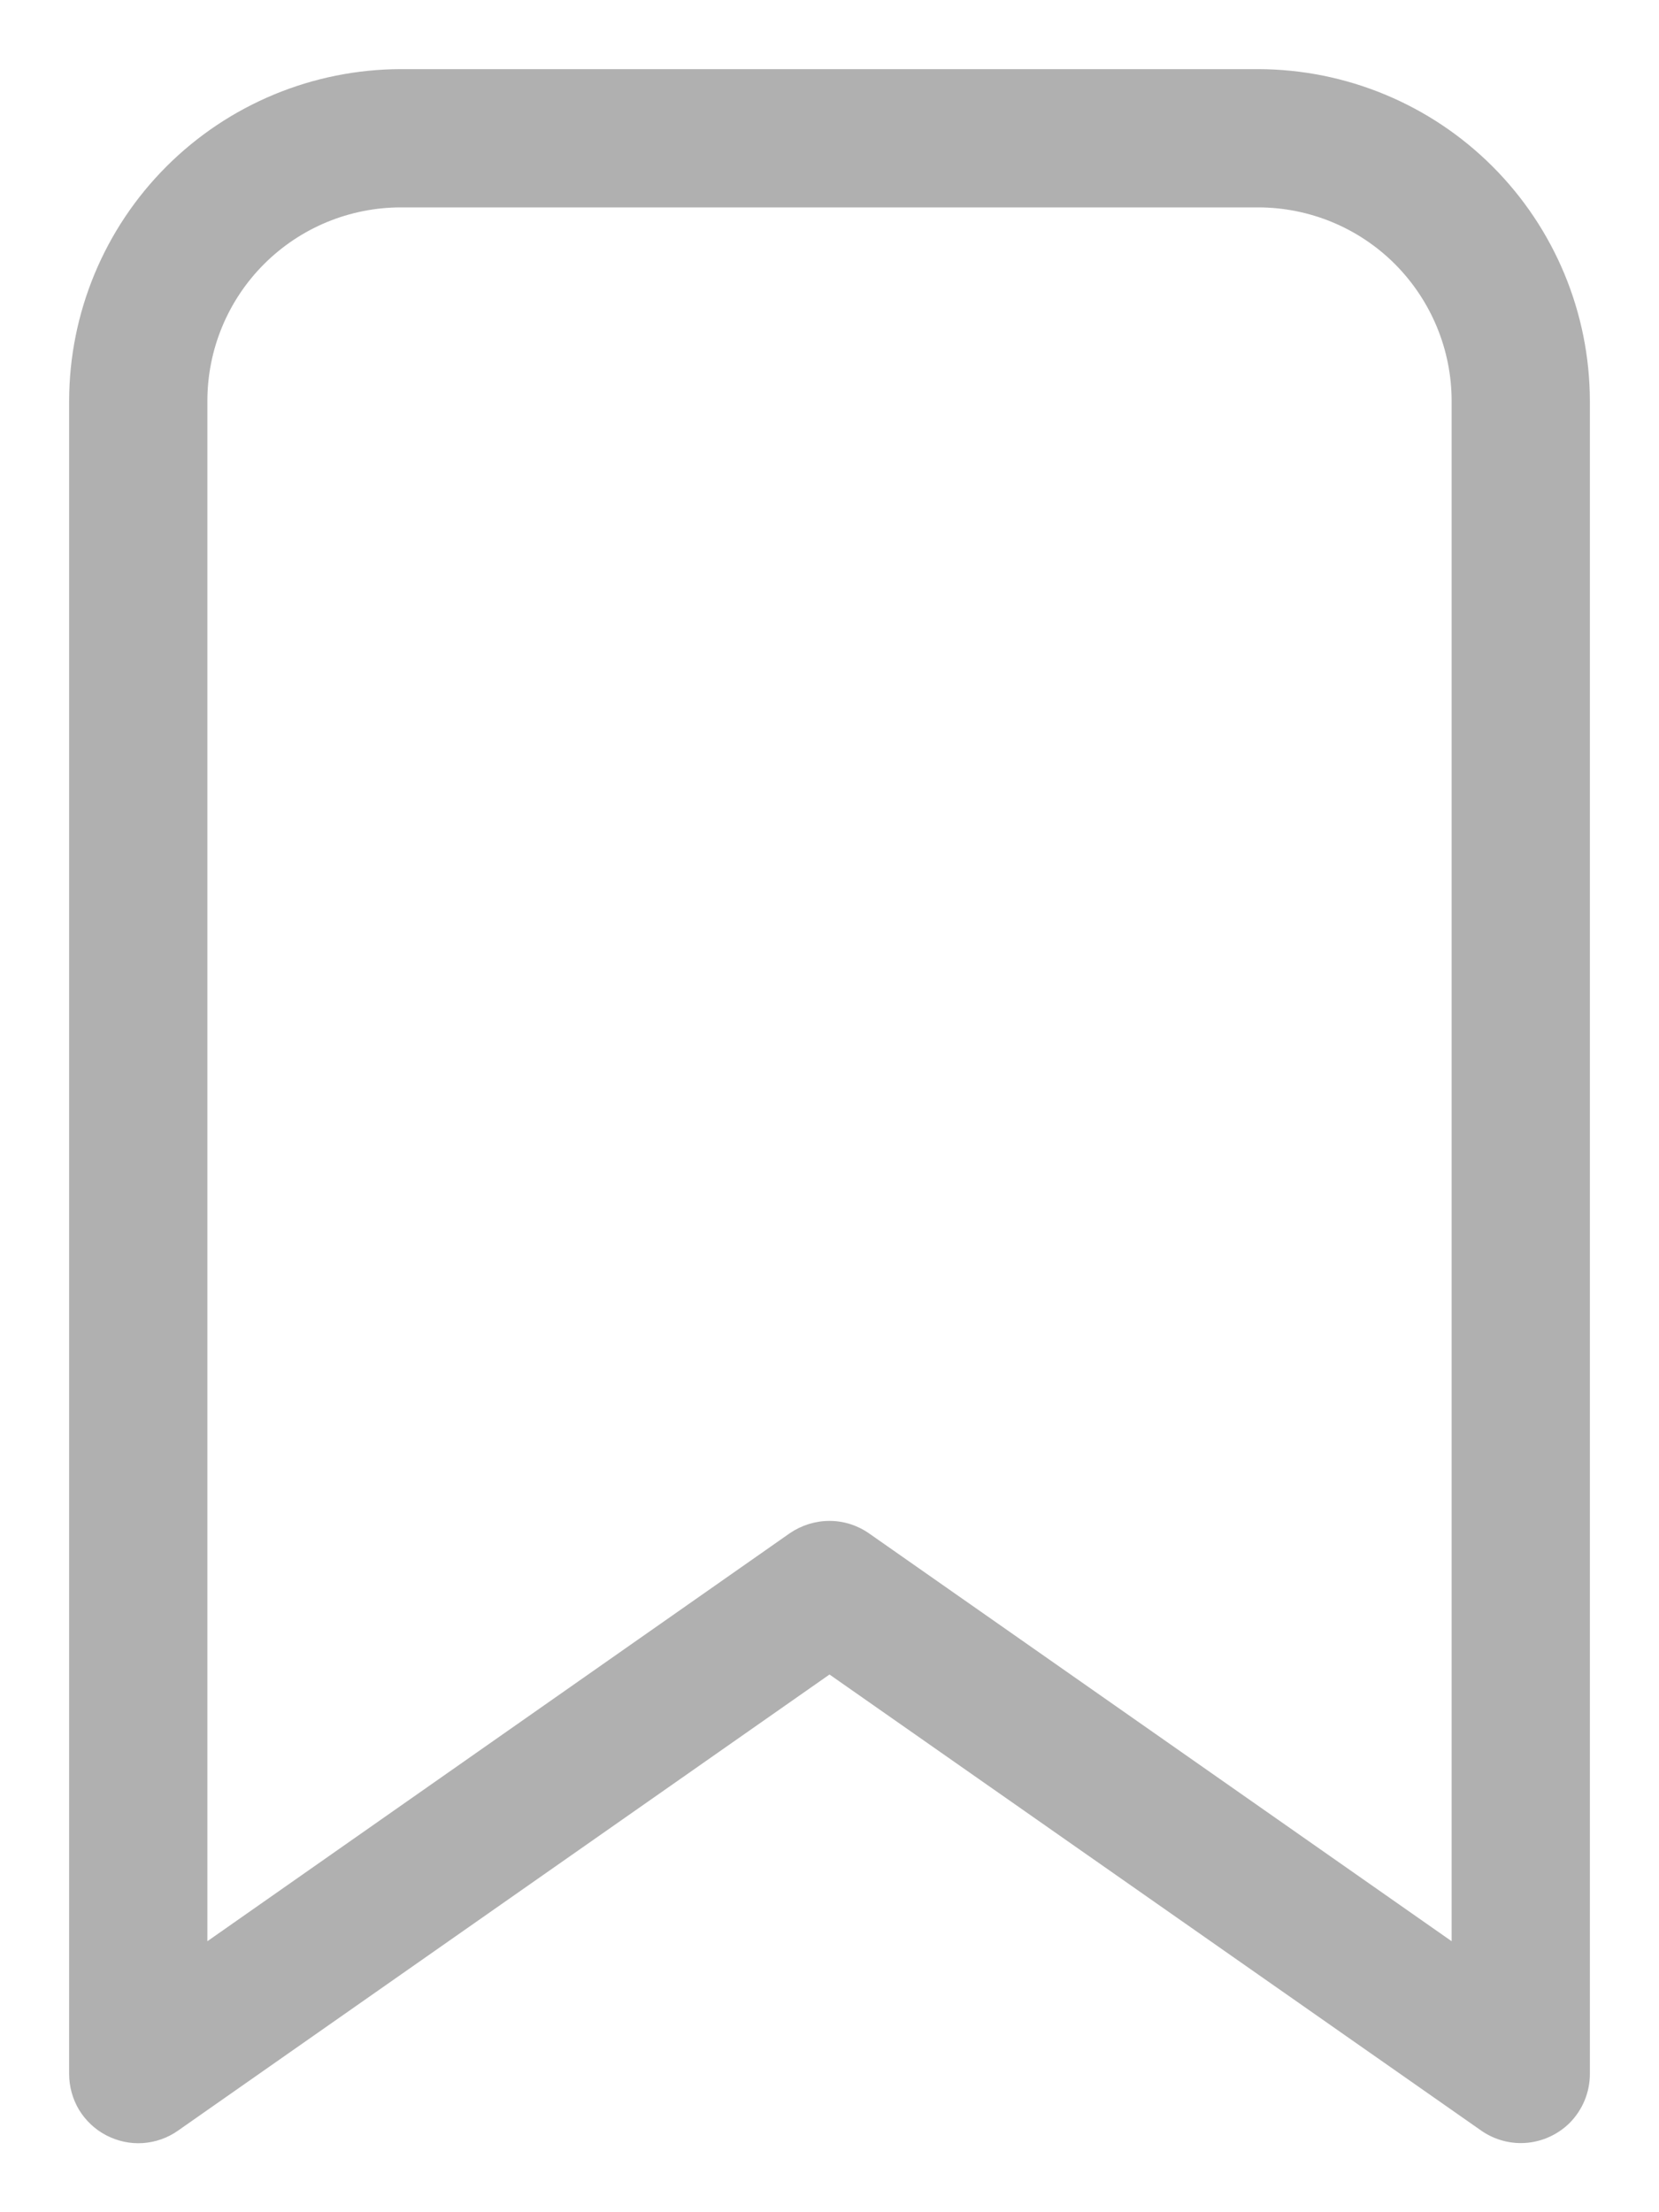 <svg width="12" height="16" viewBox="0 0 12 16" fill="none" xmlns="http://www.w3.org/2000/svg">
<path d="M11 15.5C10.898 15.5 10.797 15.468 10.713 15.409L6 12.111L1.286 15.411C1.212 15.463 1.124 15.494 1.032 15.5C0.941 15.506 0.85 15.486 0.769 15.444C0.688 15.402 0.62 15.338 0.572 15.26C0.525 15.181 0.5 15.091 0.5 15V2.9C0.501 2.264 0.754 1.654 1.204 1.204C1.654 0.754 2.264 0.501 2.9 0.5H9.1C9.736 0.501 10.346 0.754 10.796 1.204C11.246 1.654 11.499 2.264 11.5 2.9V15C11.5 15.133 11.447 15.26 11.354 15.354C11.26 15.447 11.133 15.5 11 15.5ZM6 11C6.103 11 6.203 11.032 6.287 11.091L10.5 14.04V2.9C10.5 2.529 10.352 2.173 10.09 1.91C9.827 1.647 9.471 1.5 9.1 1.5H2.9C2.529 1.5 2.173 1.647 1.91 1.91C1.647 2.173 1.5 2.529 1.5 2.9V14.04L5.713 11.089C5.798 11.031 5.898 11 6 11Z" fill="#B0B0B0"/>
</svg>
